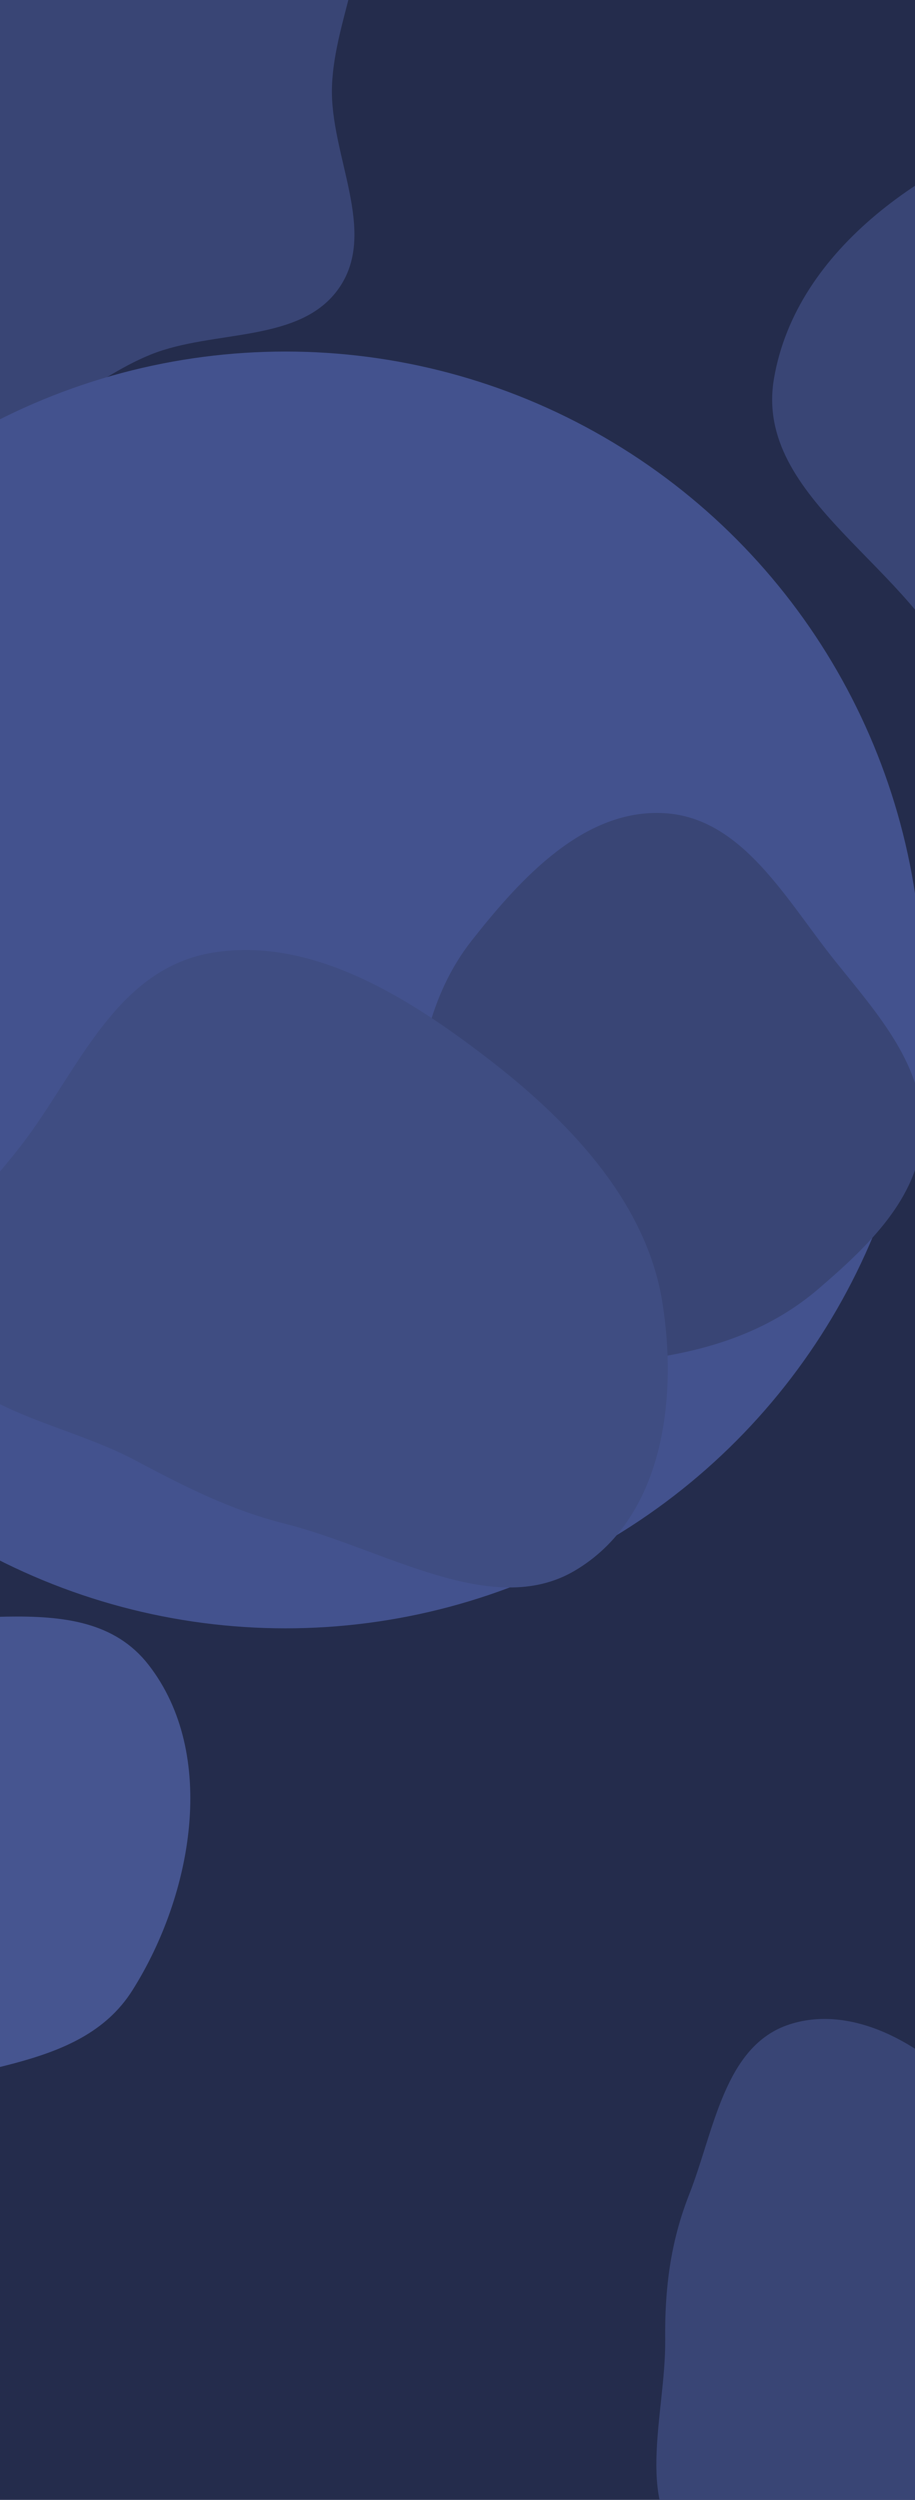 <svg width="375" height="1024" viewBox="0 0 375 1024" fill="none" xmlns="http://www.w3.org/2000/svg">
<g clip-path="url(#clip0_12_333)">
<rect width="375" height="1024" fill="#242C4C"/>
<path d="M80.573 -111.298C109.756 -102.888 134.103 -77.708 144.869 -49.245C155.108 -22.176 137.042 6.454 136.057 35.387C135.104 63.375 154.869 94.464 139.186 117.638C123.476 140.851 87.639 134.758 61.694 145.266C36.92 155.3 16.959 177.209 -9.75 177.959C-38.544 178.769 -66.95 167.459 -89.52 149.517C-112.777 131.027 -128.214 104.716 -137.452 76.438C-146.963 47.322 -150.525 16.177 -142.758 -13.454C-134.812 -43.769 -120.697 -75.765 -93.503 -91.233C-67.096 -106.253 -34.432 -88.749 -4.269 -92.226C25.119 -95.614 52.142 -119.492 80.573 -111.298Z" fill="#394575"/>
<path d="M-67.25 659.173C-24.153 672.437 33.23 646.406 60.884 681.953C89.322 718.508 78.981 776.194 54.23 815.329C32.548 849.61 -16.511 844.78 -53.162 862.272C-89.138 879.442 -118.255 930.185 -155.24 915.301C-192.493 900.308 -179.165 843.574 -193.061 805.969C-204.325 775.488 -230.359 751.259 -227.828 718.869C-224.557 677.013 -217.065 623.206 -177.635 608.547C-138.186 593.882 -107.478 646.793 -67.25 659.173Z" fill="#465590"/>
<g filter="url(#filter0_f_12_333)">
<ellipse cx="117" cy="405.5" rx="261" ry="261.5" fill="#43528E"/>
</g>
<path d="M399.431 860.566C414.485 878.175 401.462 904.345 406.875 926.808C412.315 949.389 438.449 967.727 430.512 989.566C422.2 1012.44 393.387 1017.91 370.562 1026.72C341.94 1037.77 309.232 1063.6 284.111 1046.07C258.857 1028.44 272.965 989.005 272.623 958.359C272.39 937.464 274.802 918.315 282.469 898.855C292.719 872.834 296.753 838.01 323.48 829.26C350.544 820.4 380.991 838.996 399.431 860.566Z" fill="#394575"/>
<path d="M317.207 155.05C326.374 101.463 380.908 65.213 432.79 48.946C485.602 32.388 545.59 37.832 591.236 69.132C633.726 98.267 646.026 152.181 656.808 202.554C666.56 248.112 669.651 295.224 648.519 336.745C626.742 379.536 589.331 414.248 542.879 426.417C497.473 438.311 443.649 432.094 410.189 399.179C380.295 369.772 408.302 318.536 393.378 279.351C375.398 232.144 308.69 204.841 317.207 155.05Z" fill="#394575"/>
<path d="M272.315 333.093C304.5 334.985 322.387 368.937 342.588 394.061C359.691 415.333 379.371 437.197 377.932 464.453C376.54 490.848 355.568 510.622 335.528 527.86C317.328 543.516 295.688 551.521 272.021 555.558C241.331 560.793 205.462 574.695 182.19 554.017C158.673 533.122 167.105 495.565 169.175 464.177C171.056 435.651 175.637 407.755 193.316 385.287C213.603 359.503 239.56 331.168 272.315 333.093Z" fill="#394575"/>
<path d="M201.872 435.091C235.587 461.314 265.079 493.876 271.435 533.29C277.974 573.839 271.4 622.334 235.472 643.439C201.584 663.346 157.297 634.353 116.771 624.143C94.275 618.475 75.541 608.856 55.057 597.986C25.264 582.176 -17.896 577.515 -27.861 547.393C-38.086 516.484 -7.382 491.163 11.295 465.697C33.068 436.011 48.577 396.424 87.442 390.183C128.401 383.605 168.572 409.19 201.872 435.091Z" fill="#3F4D82"/>
</g>
<defs>
<filter id="filter0_f_12_333" x="-944" y="-656" width="2122" height="2123" filterUnits="userSpaceOnUse" color-interpolation-filters="sRGB">
<feFlood flood-opacity="0" result="BackgroundImageFix"/>
<feBlend mode="normal" in="SourceGraphic" in2="BackgroundImageFix" result="shape"/>
<feGaussianBlur stdDeviation="400" result="effect1_foregroundBlur_12_333"/>
</filter>
<clipPath id="clip0_12_333">
<rect width="375" height="1024" fill="white"/>
</clipPath>
</defs>
</svg>
